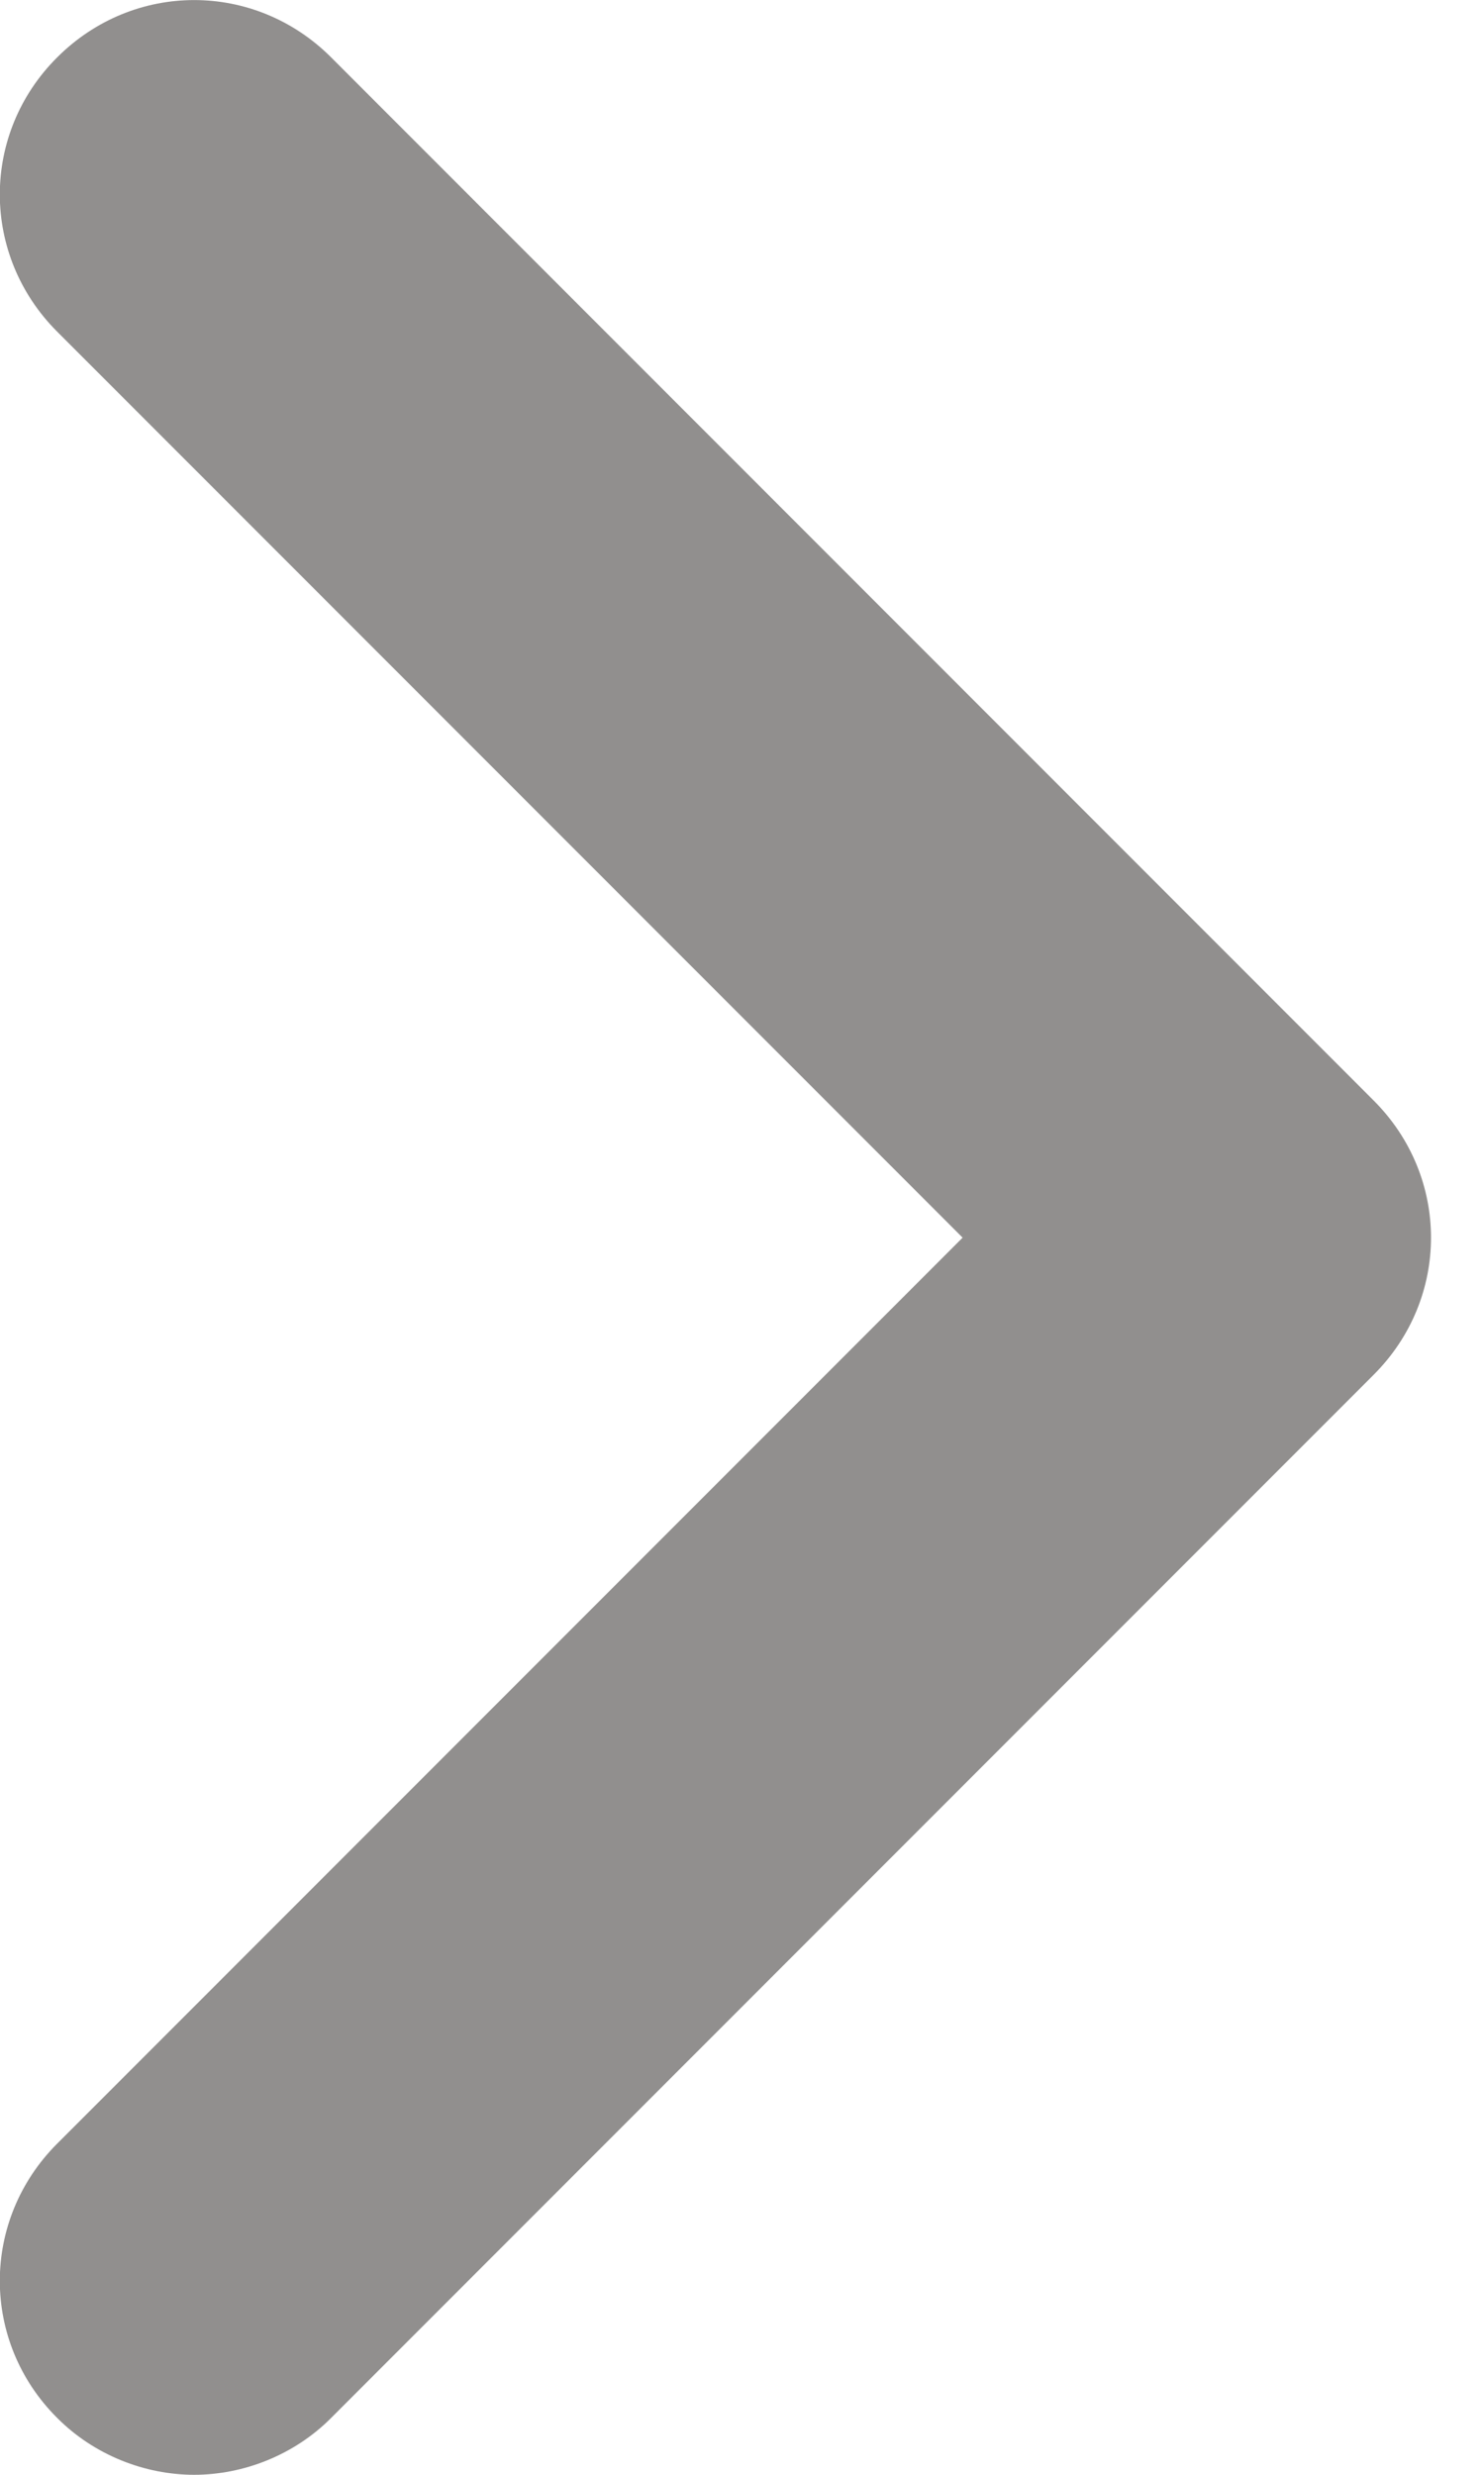<svg width="6px" height="10px" viewBox="0 0 6 10" version="1.1" xmlns="http://www.w3.org/2000/svg" xmlns:xlink="http://www.w3.org/1999/xlink">
    <g stroke="none" stroke-width="1" fill="none" fill-rule="evenodd">
        <g transform="translate(-856, -908)" fill="#918F8E">
            <path d="M860.447,917.77 C860.597,917.921 860.803,918 861.001,918 C861.199,918 861.405,917.921 861.555,917.77 C861.864,917.462 861.864,916.971 861.555,916.662 L857.894,913.001 L861.555,909.34 C861.864,909.031 861.864,908.54 861.555,908.232 C861.246,907.923 860.756,907.923 860.447,908.232 L856.232,912.447 C855.923,912.756 855.923,913.246 856.232,913.555 L860.447,917.77 Z" transform="translate(858.893, 913) scale(-1, 1) translate(-858.893, -913) "></path>
        </g>
    </g>
</svg>